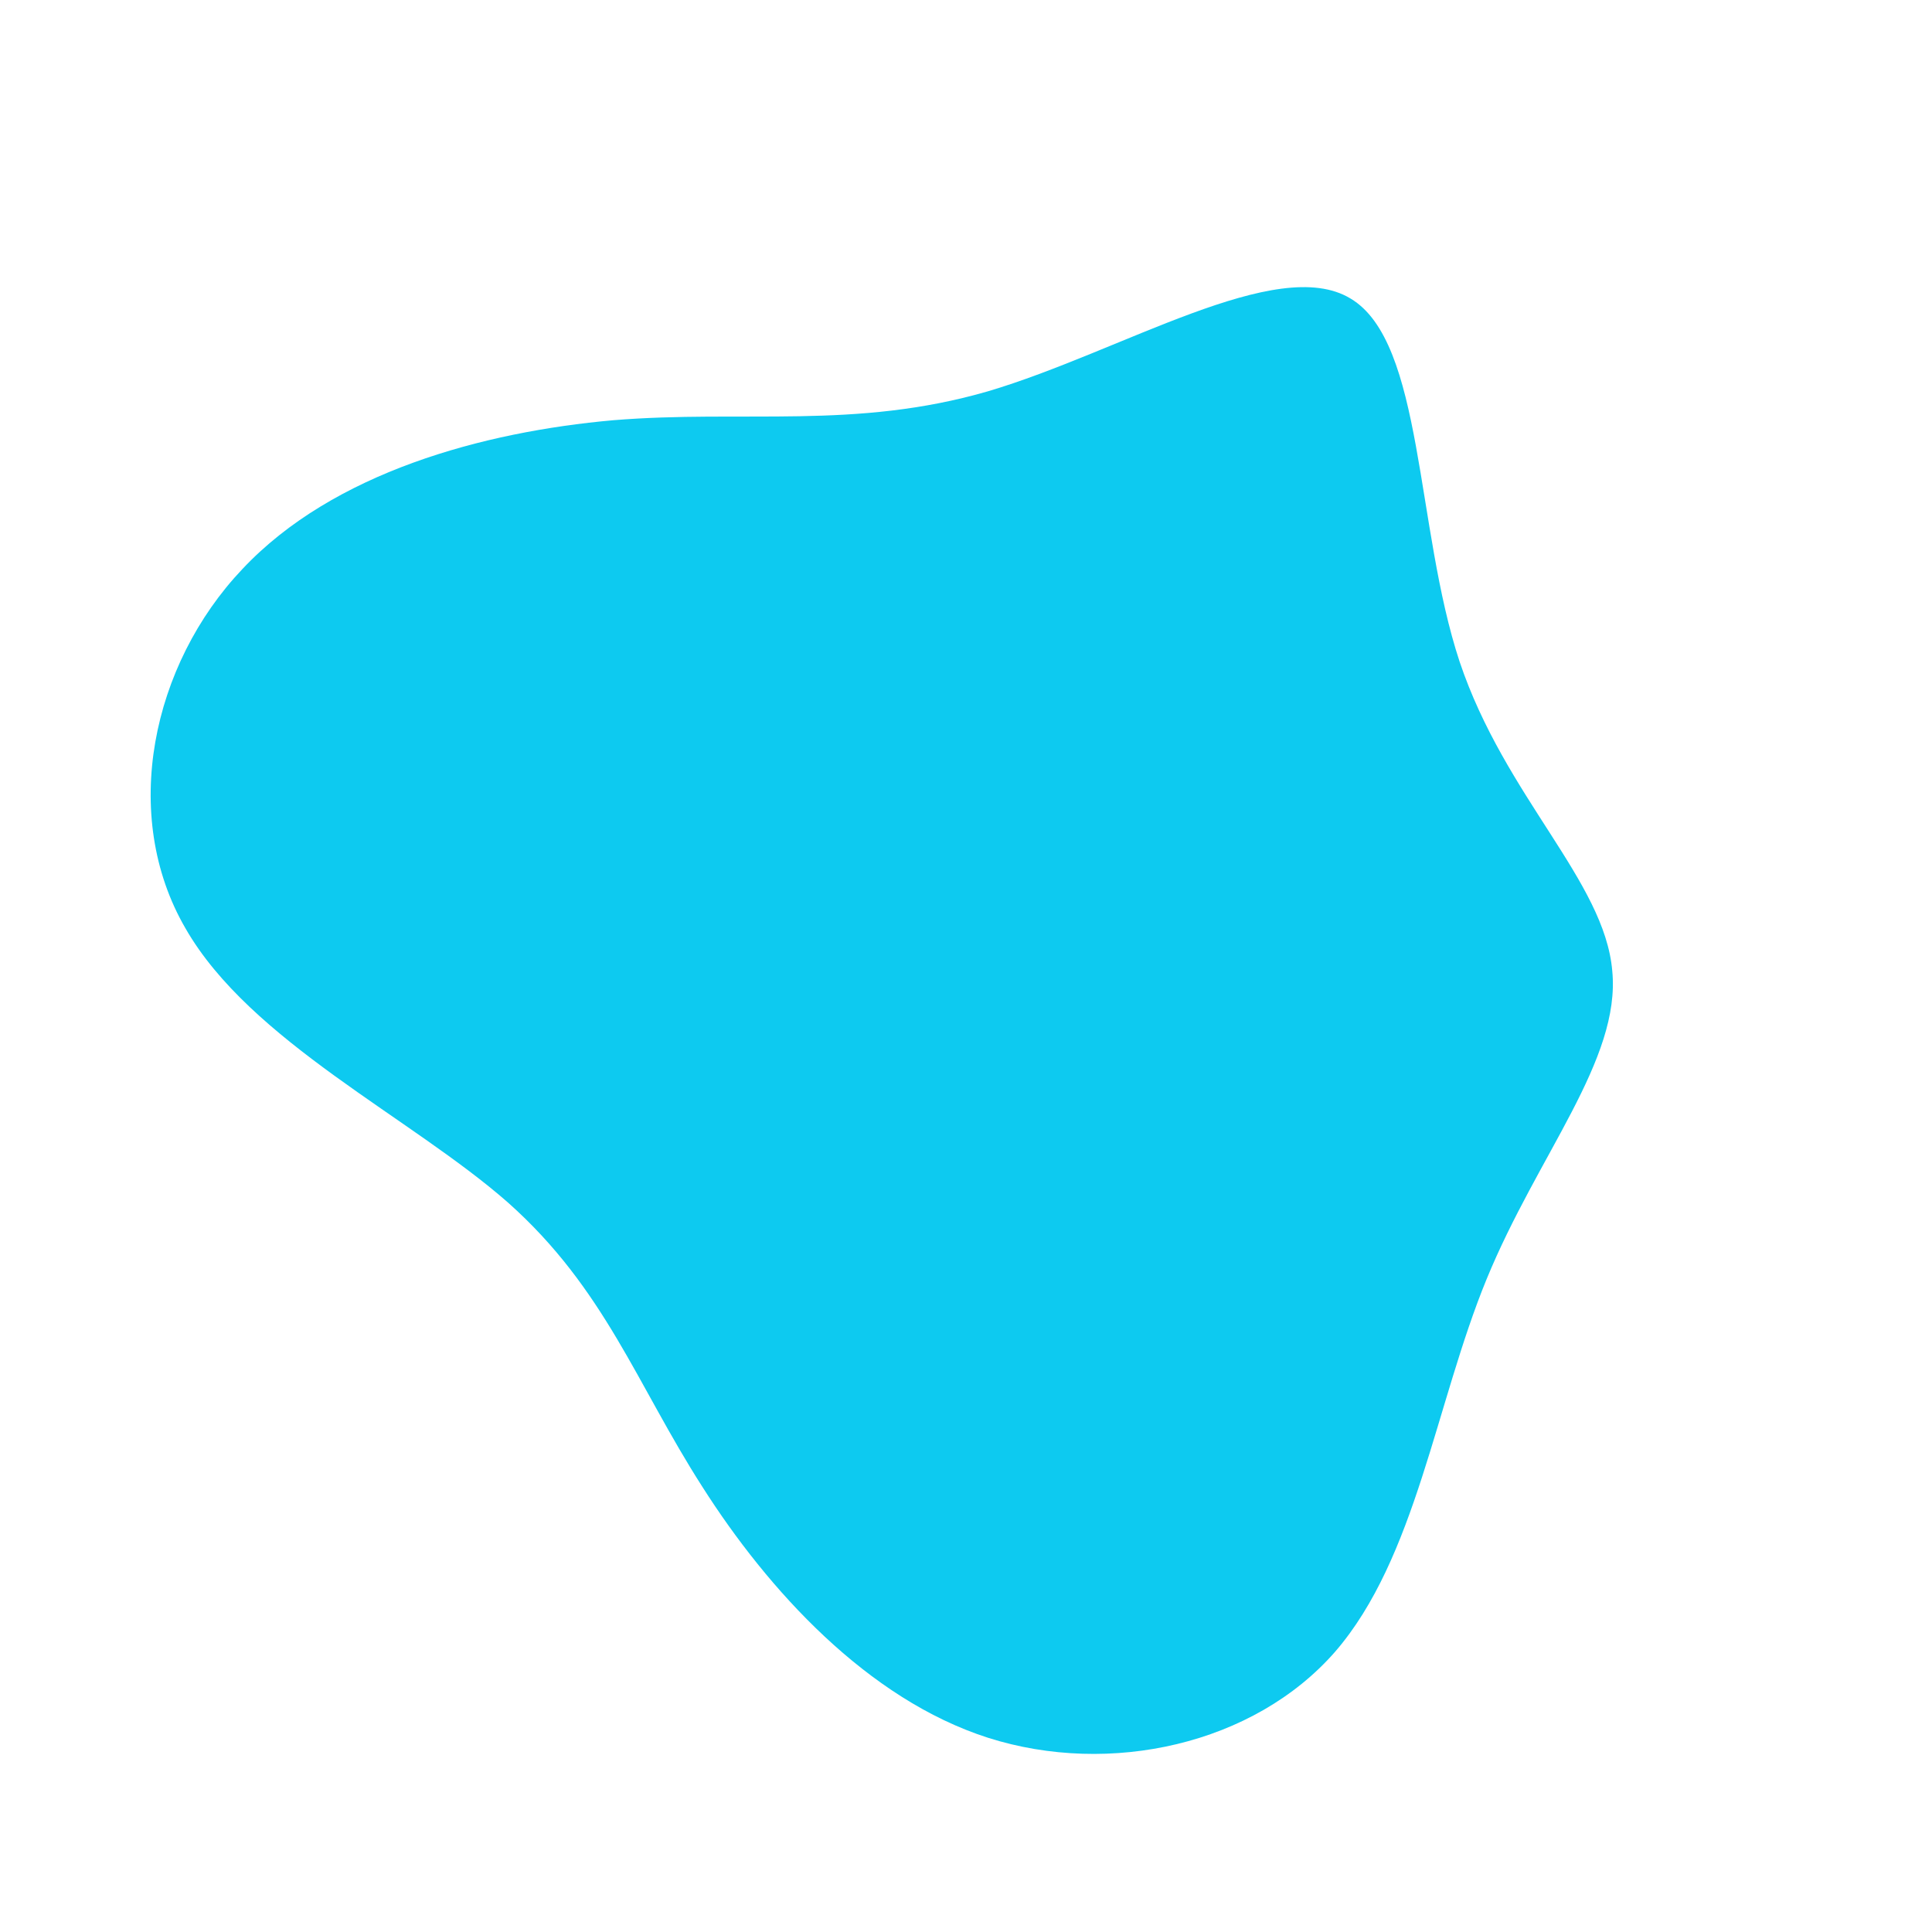 <?xml version="1.0" standalone="no"?>
<svg viewBox="0 0 200 200" xmlns="http://www.w3.org/2000/svg">
  <path fill="#0DCAF0" d="M39.8,-69.1C47.4,-64.6,46.5,-45.4,51.1,-31.5C55.8,-17.5,66.1,-8.8,66.9,0.5C67.8,9.7,59.2,19.5,53.9,32.4C48.6,45.3,46.6,61.3,38.2,71C29.8,80.6,14.9,83.9,2.3,79.9C-10.2,75.9,-20.5,64.6,-27.3,53.9C-34.1,43.3,-37.4,33.4,-47.4,24.5C-57.4,15.7,-74.1,7.8,-80.8,-3.9C-87.6,-15.6,-84.3,-31.2,-74.9,-41.1C-65.5,-51.1,-50,-55.3,-36.5,-56.5C-23,-57.6,-11.5,-55.5,2.3,-59.5C16.1,-63.6,32.2,-73.7,39.8,-69.1Z" transform="translate(100 100)" />
</svg>

